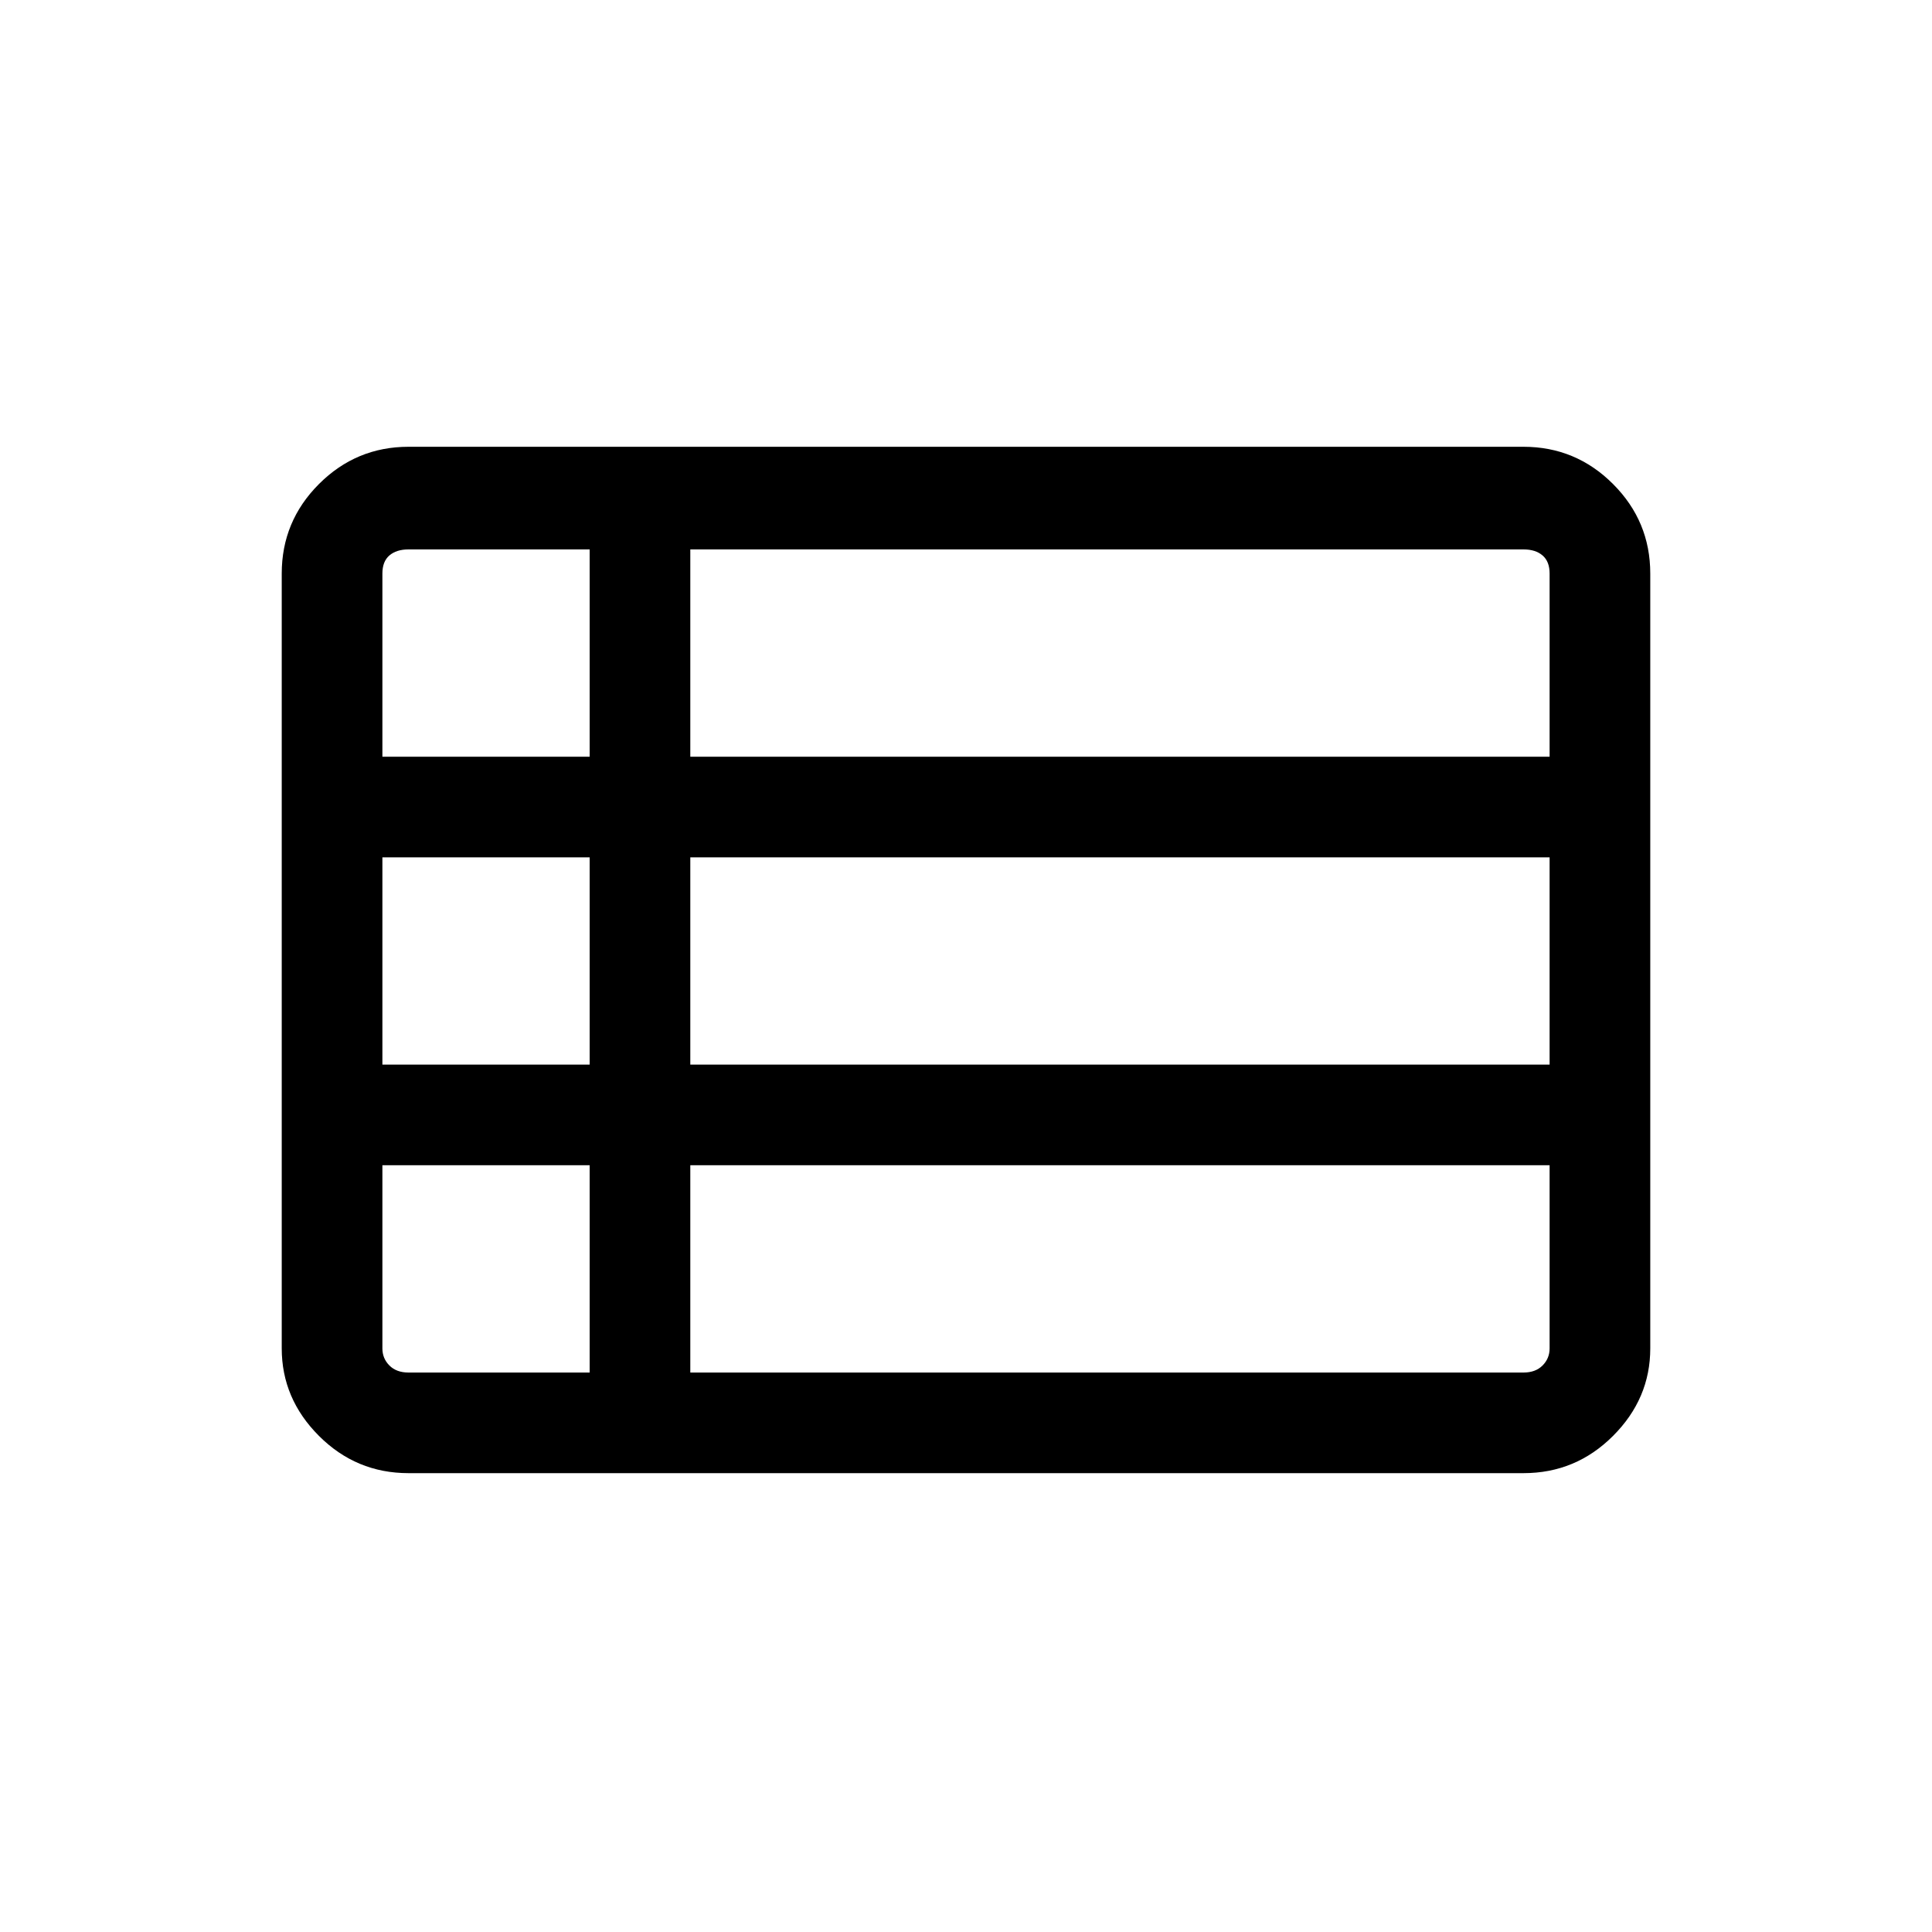 <svg xmlns="http://www.w3.org/2000/svg" height="40" width="40"><path d="M5.833 27.917V11.875Q5.833 10.792 6.604 10.021Q7.375 9.25 8.458 9.25H31.542Q32.625 9.25 33.396 10.021Q34.167 10.792 34.167 11.875V27.917Q34.167 28.958 33.396 29.729Q32.625 30.5 31.542 30.5H8.458Q7.375 30.5 6.604 29.729Q5.833 28.958 5.833 27.917ZM7.917 15.667H12.208Q12.208 15.667 12.208 15.667Q12.208 15.667 12.208 15.667V11.375Q12.208 11.375 12.208 11.375Q12.208 11.375 12.208 11.375H8.458Q8.208 11.375 8.062 11.5Q7.917 11.625 7.917 11.875V15.667Q7.917 15.667 7.917 15.667Q7.917 15.667 7.917 15.667ZM14.292 15.667H32.083Q32.083 15.667 32.083 15.667Q32.083 15.667 32.083 15.667V11.875Q32.083 11.625 31.937 11.5Q31.792 11.375 31.542 11.375H14.292Q14.292 11.375 14.292 11.375Q14.292 11.375 14.292 11.375V15.667Q14.292 15.667 14.292 15.667Q14.292 15.667 14.292 15.667ZM14.292 22.042H32.083Q32.083 22.042 32.083 22.042Q32.083 22.042 32.083 22.042V17.75Q32.083 17.75 32.083 17.75Q32.083 17.75 32.083 17.75H14.292Q14.292 17.75 14.292 17.75Q14.292 17.75 14.292 17.75V22.042Q14.292 22.042 14.292 22.042Q14.292 22.042 14.292 22.042ZM14.292 28.417H31.542Q31.792 28.417 31.937 28.271Q32.083 28.125 32.083 27.917V24.125Q32.083 24.125 32.083 24.125Q32.083 24.125 32.083 24.125H14.292Q14.292 24.125 14.292 24.125Q14.292 24.125 14.292 24.125V28.417Q14.292 28.417 14.292 28.417Q14.292 28.417 14.292 28.417ZM8.458 28.417H12.208Q12.208 28.417 12.208 28.417Q12.208 28.417 12.208 28.417V24.125Q12.208 24.125 12.208 24.125Q12.208 24.125 12.208 24.125H7.917Q7.917 24.125 7.917 24.125Q7.917 24.125 7.917 24.125V27.917Q7.917 28.125 8.062 28.271Q8.208 28.417 8.458 28.417ZM7.917 22.042H12.208Q12.208 22.042 12.208 22.042Q12.208 22.042 12.208 22.042V17.75Q12.208 17.75 12.208 17.75Q12.208 17.75 12.208 17.75H7.917Q7.917 17.75 7.917 17.75Q7.917 17.75 7.917 17.75V22.042Q7.917 22.042 7.917 22.042Q7.917 22.042 7.917 22.042Z"/></svg>